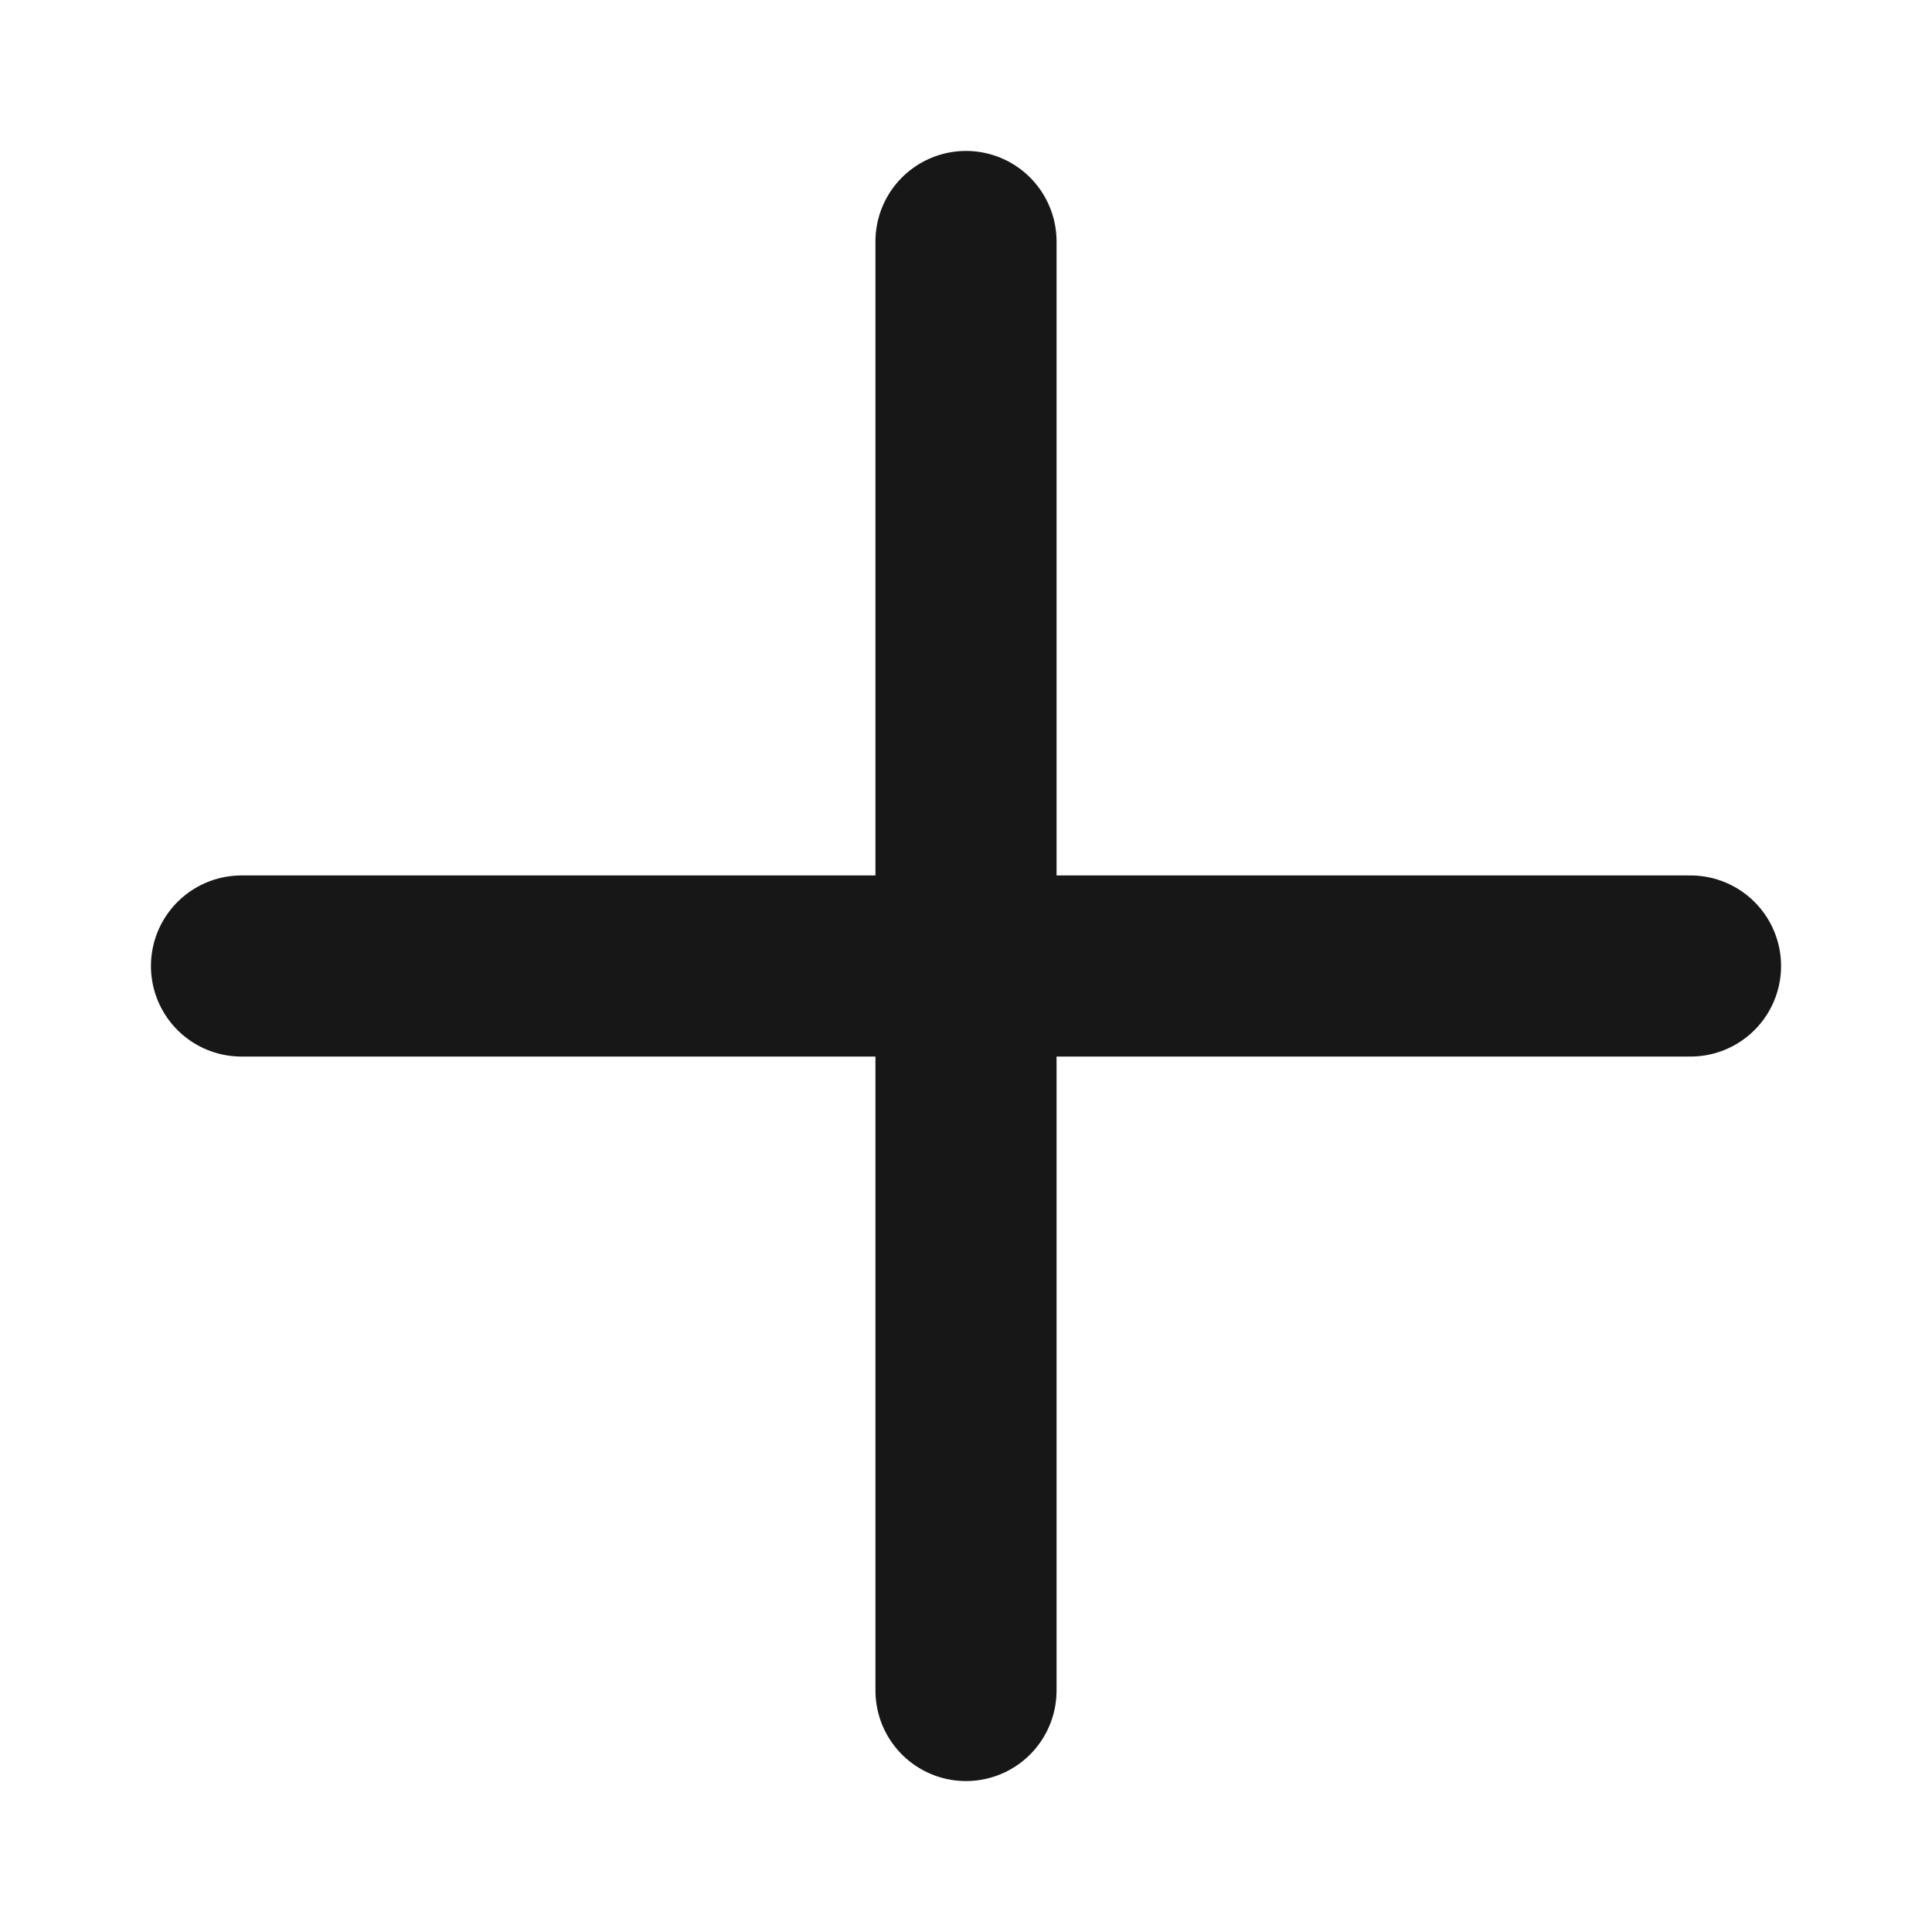 <svg width="16" height="16" viewBox="0 0 16 16" fill="none" xmlns="http://www.w3.org/2000/svg">
<g id="Group 1000005416">
<path id="Vector" d="M2 8H14M8 14V2" stroke="#171718" stroke-width="1.5" stroke-linecap="round"/>
</g>
</svg>
